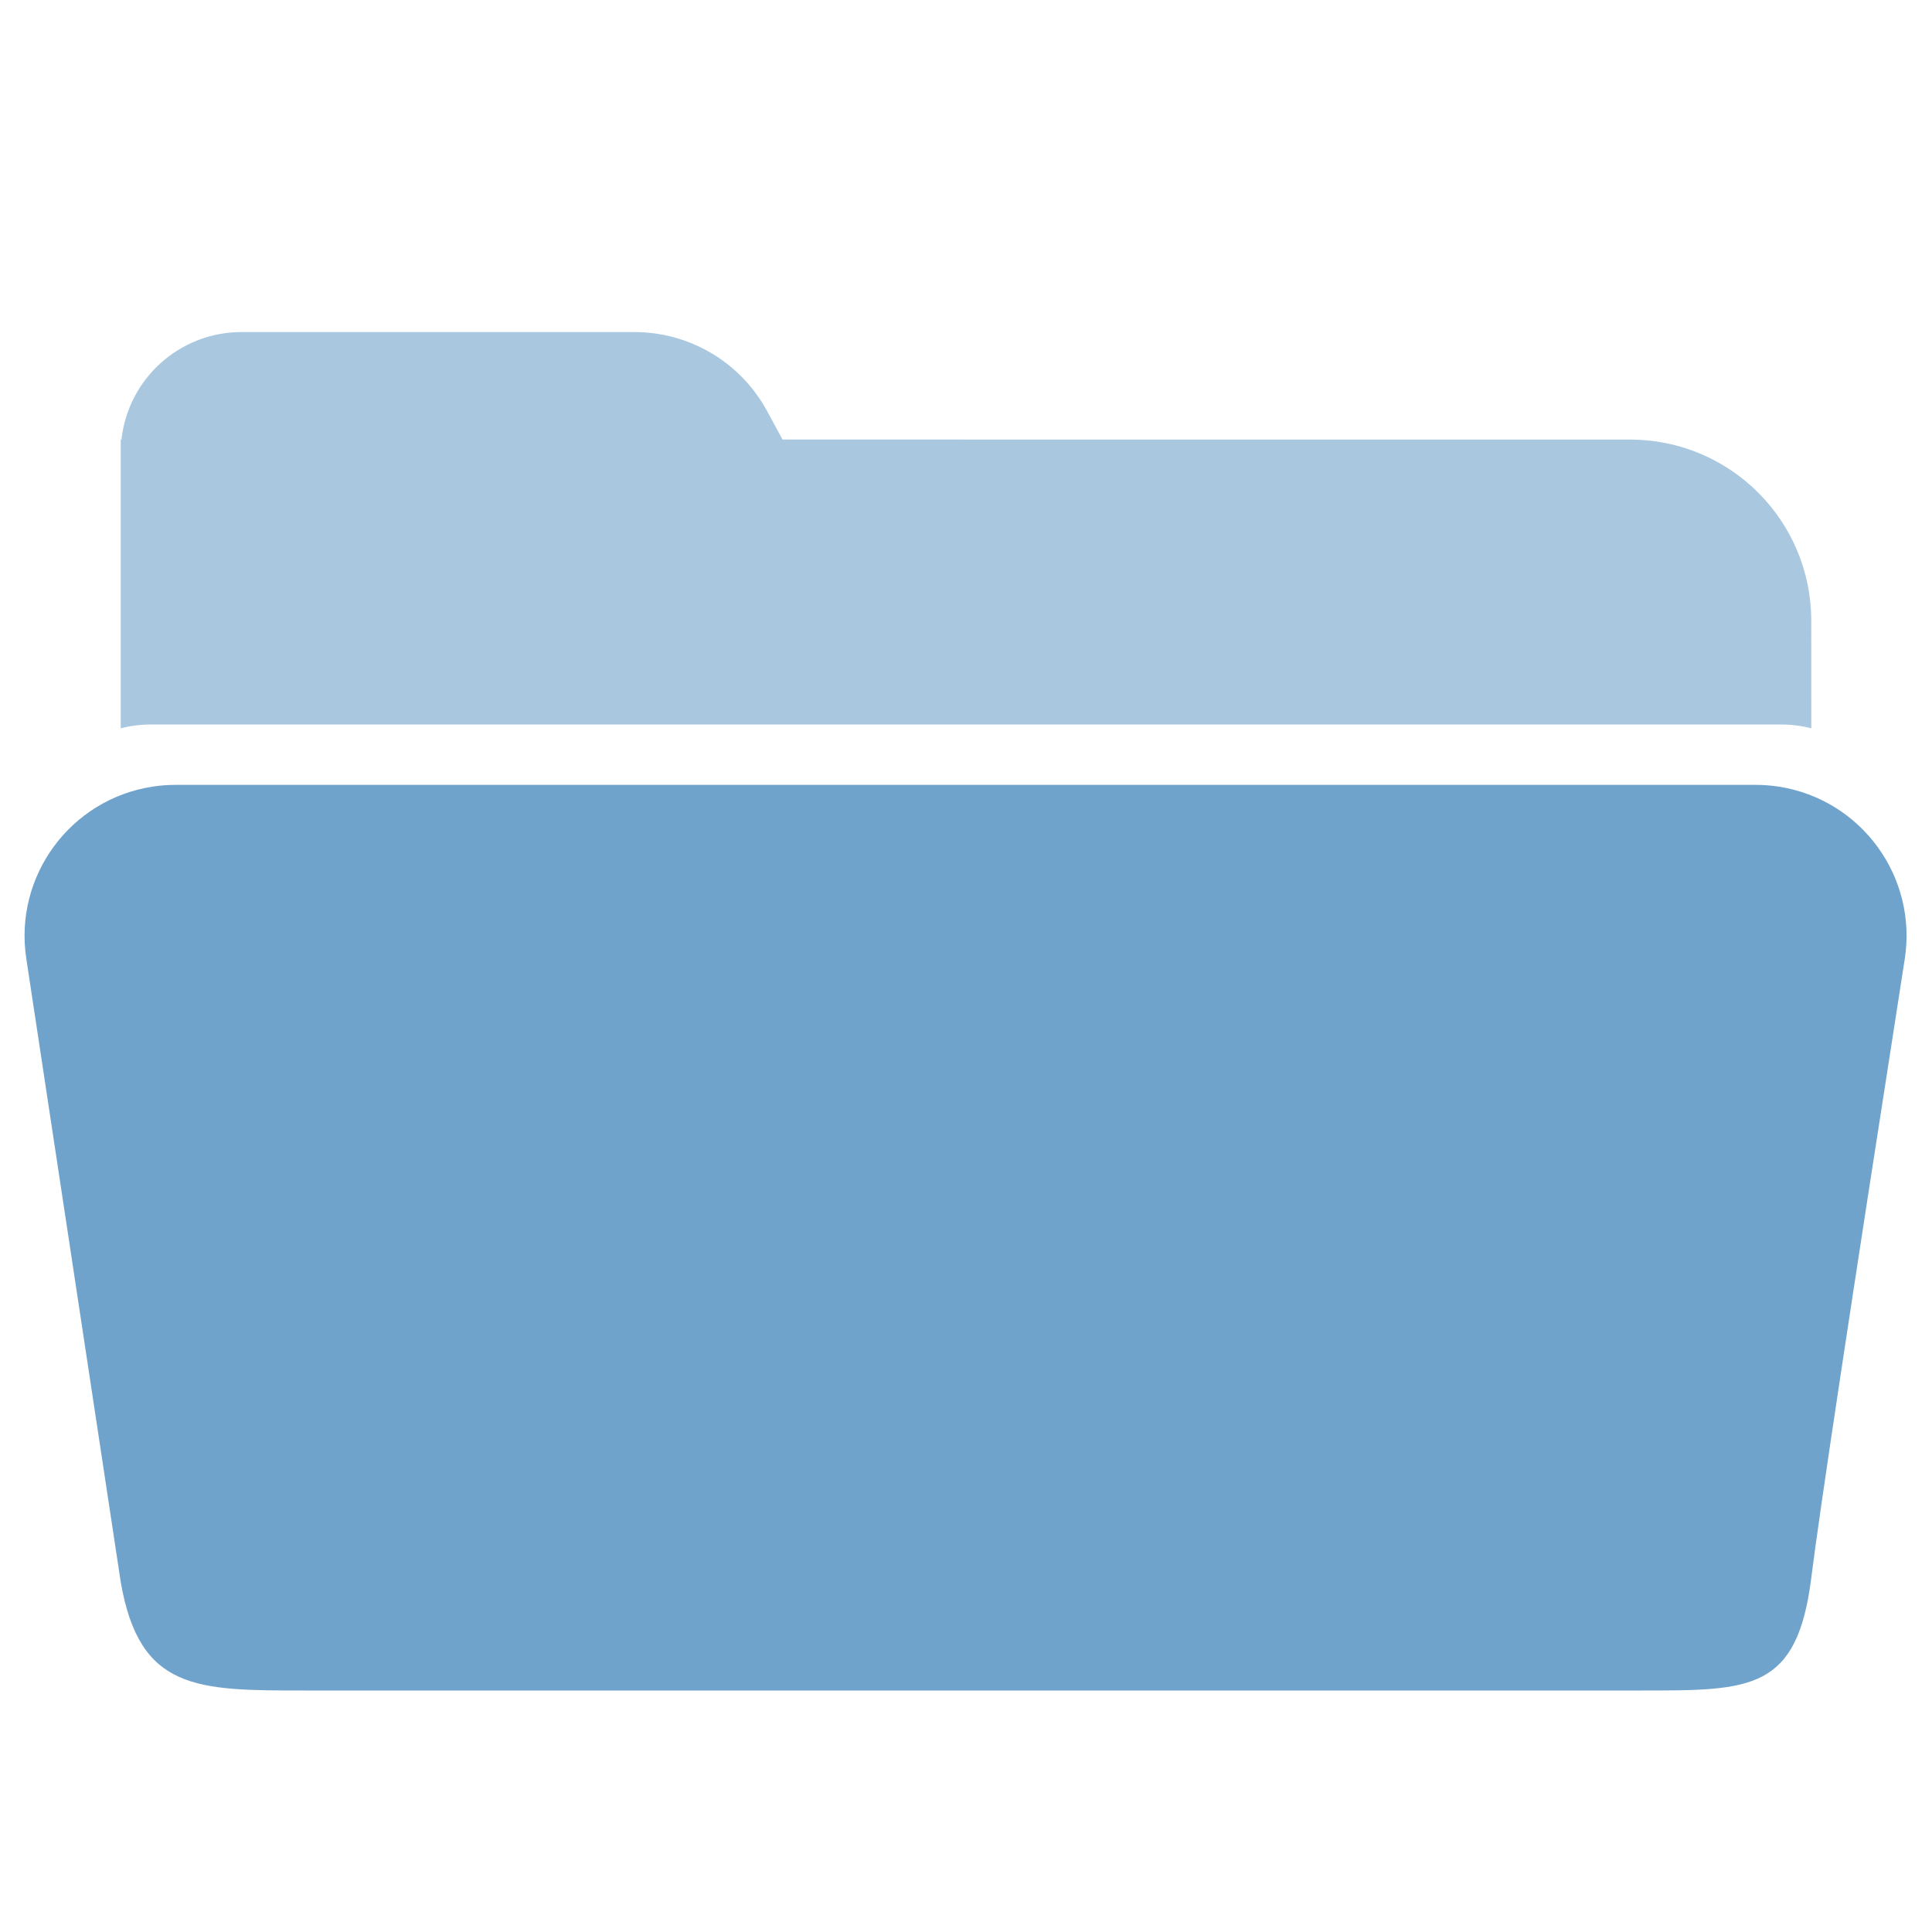 <?xml version="1.0" encoding="UTF-8"?>
<svg width="32px" height="32px" viewBox="0 0 32 32" version="1.1" xmlns="http://www.w3.org/2000/svg" xmlns:xlink="http://www.w3.org/1999/xlink">
    <title>folder_dark copy</title>
    <g id="Page-1" stroke="none" stroke-width="1" fill="none" fill-rule="evenodd">
        <g id="folder_dark-copy" style="mix-blend-mode: normal;" fill="#70A3CC">
            <rect id="Rectangle" opacity="0" x="0" y="0" width="32" height="32"></rect>
            <path d="M5.045,28 C3.255,28 2.311,28 2,26.205 L0.435,15.874 C0.229,14.509 1.168,13.235 2.533,13.028 C2.657,13.009 2.782,13 2.907,13 L29.082,13 C29.211,13 29.34,13.01 29.467,13.03 C30.831,13.245 31.763,14.525 31.548,15.889 C30.65,21.639 30.135,25.052 30.001,26.13 C29.768,28 29.005,28 27.205,28 L5.045,28 Z" id="Combined-Shape"></path>
            <path d="M10.508,5.5 C11.427,5.5 12.272,6.004 12.708,6.813 L12.961,7.28 L27,7.281 C28.657,7.281 30,8.624 30,10.281 L30.001,12.063 C29.841,12.022 29.673,12 29.5,12 L2.5,12 C2.327,12 2.159,12.022 2,12.063 L2,7.281 L2.012,7.28 C2.121,6.279 2.97,5.5 4,5.5 L10.508,5.5 Z" id="Combined-Shape" fill-opacity="0.6"></path>
        </g>
    </g>
</svg>